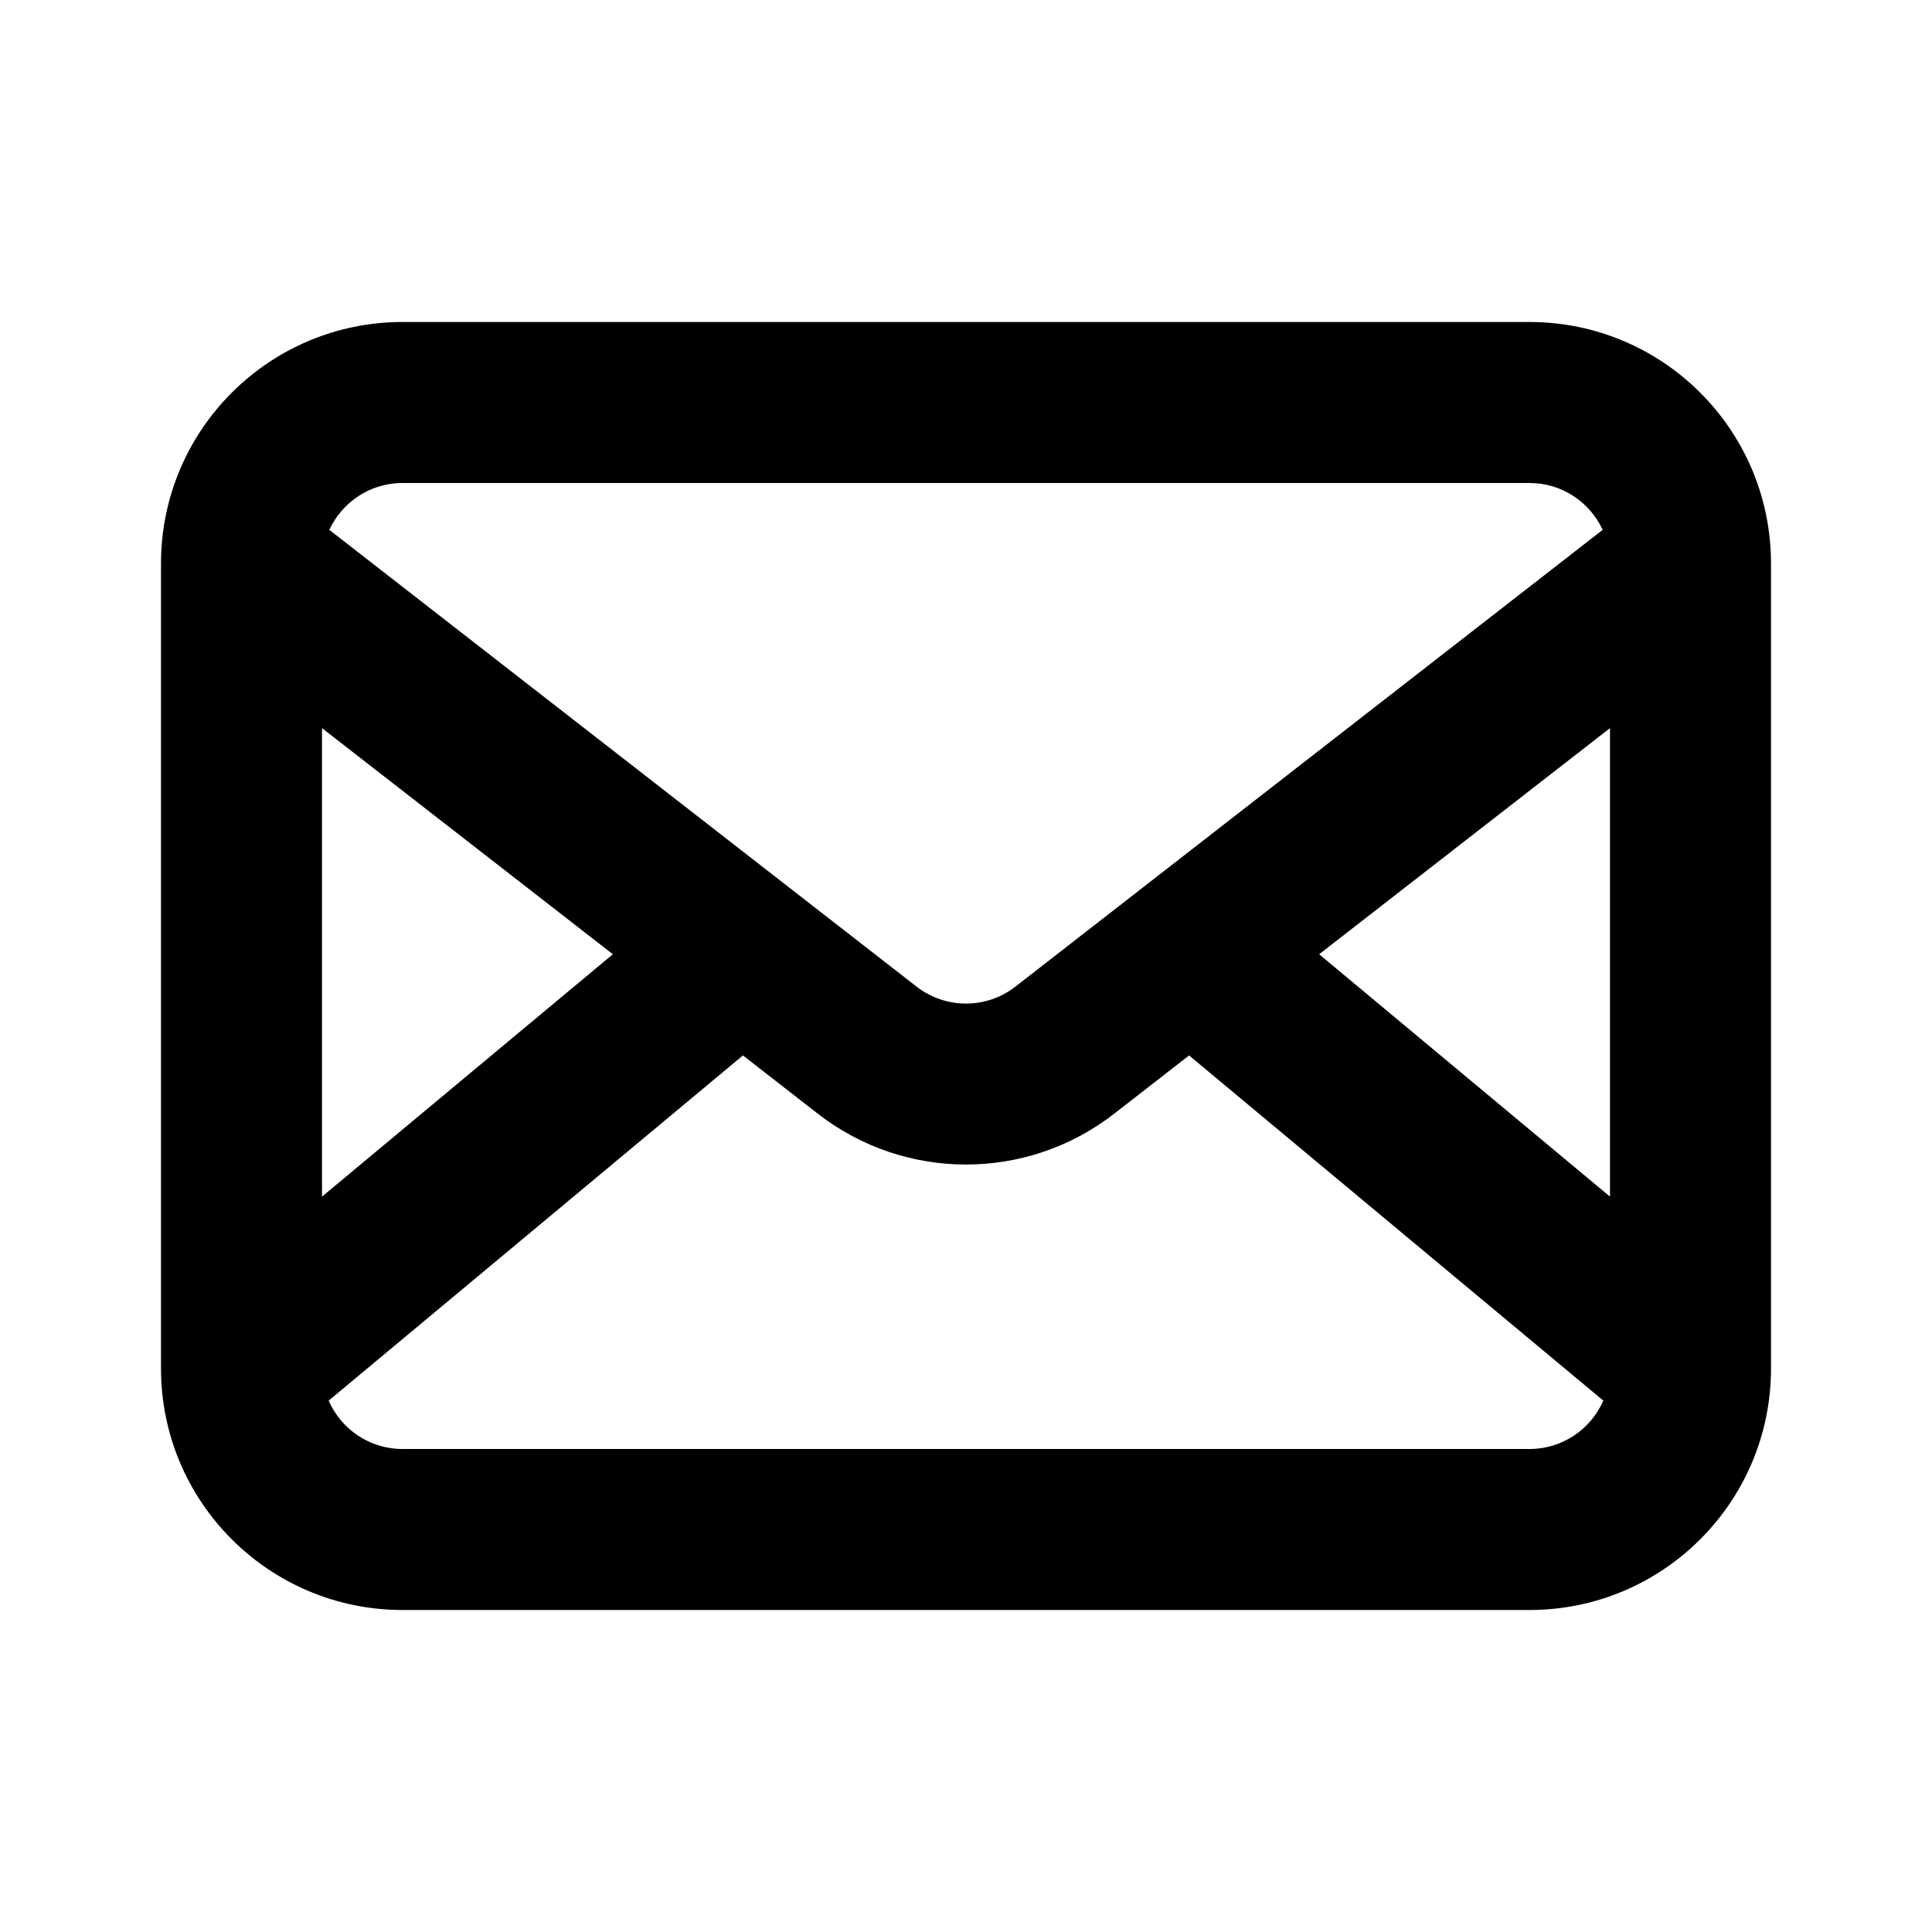 <svg width="24" height="24" viewBox="0 0 24 24" xmlns="http://www.w3.org/2000/svg">
  <path fill-rule="evenodd" clip-rule="evenodd"
    d="M5 4C3.343 4 2 5.343 2 7V17C2 18.657 3.343 20 5 20H19C20.657 20 22 18.657 22 17V7C22 5.343 20.657 4 19 4H5ZM4.091 6.582C4.25 6.238 4.597 6 5 6H19C19.403 6 19.75 6.238 19.909 6.582L12.614 12.256C12.253 12.537 11.747 12.537 11.386 12.256L4.091 6.582ZM4 9.045V14.865L7.613 11.854L4 9.045ZM4.083 17.399C4.237 17.753 4.59 18 5 18H19C19.41 18 19.763 17.753 19.917 17.399L14.771 13.111L13.842 13.834C12.758 14.677 11.242 14.677 10.158 13.834L9.229 13.111L4.083 17.399ZM20 14.865V9.045L16.387 11.854L20 14.865Z" />
</svg>